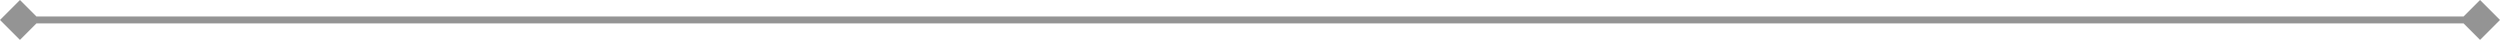 <svg width="362" height="6" viewBox="0 0 362 6" fill="none" xmlns="http://www.w3.org/2000/svg">
<path d="M2.84534e-05 2.889L2.889 5.777L5.777 2.889L2.889 2.84534e-05L2.84534e-05 2.889ZM362 2.889L359.112 5.89611e-05L356.223 2.889L359.112 5.777L362 2.889ZM2.889 3.389L359.112 3.389L359.112 2.388L2.889 2.388L2.889 3.389Z" fill="black" fill-opacity="0.42"/>
</svg>
